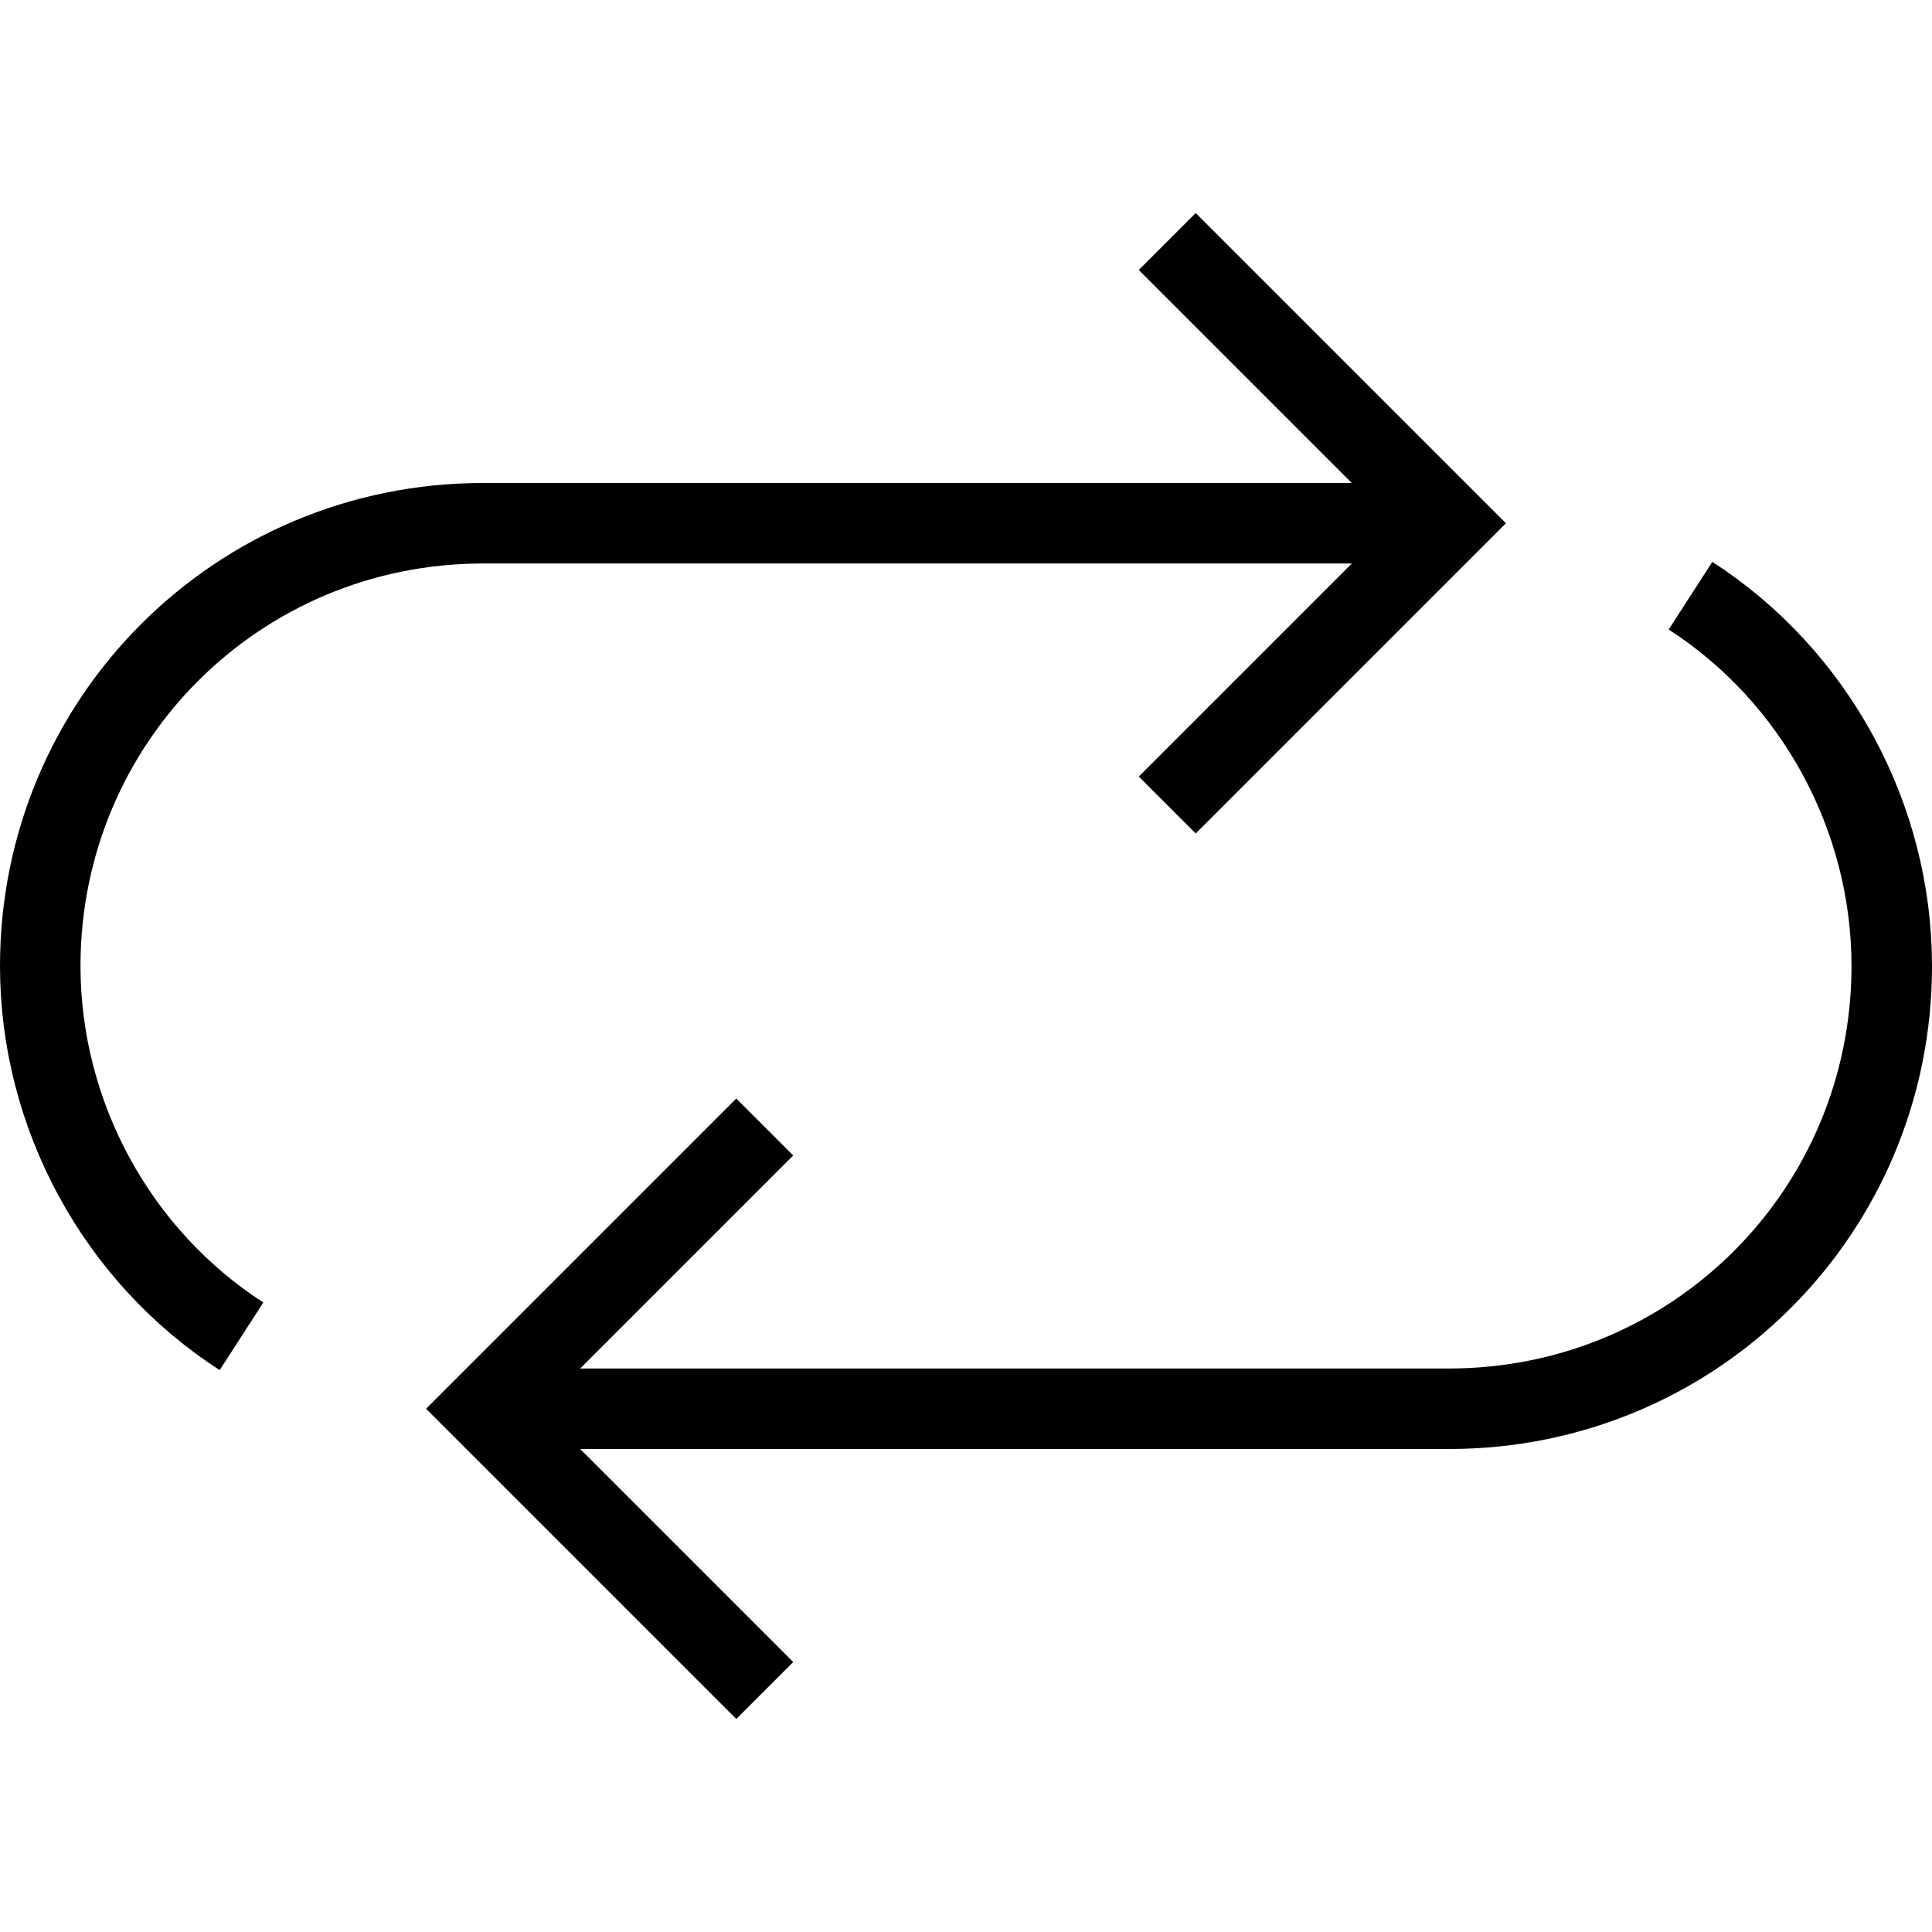 <?xml version="1.0" encoding="utf-8"?>
<!-- Generator: Adobe Illustrator 19.2.0, SVG Export Plug-In . SVG Version: 6.00 Build 0)  -->
<svg version="1.1" id="Layer_1" xmlns="http://www.w3.org/2000/svg" xmlns:xlink="http://www.w3.org/1999/xlink" x="0px" y="0px"
	 viewBox="0 0 48 48" style="enable-background:new 0 0 48 48;" xml:space="preserve">
<style type="text/css">
	.st0{fill:none;stroke:#000000;stroke-width:2;stroke-miterlimit:10;}
</style>
<title>Untitled-12</title>
<g id="Repeat">
	<path class="st0" d="M42,14.8c3.1,2,5,5.5,5,9.2l0,0c0,6.1-4.9,11-11,11H12"/>
	<path class="st0" d="M6,33.2c-3.1-2-5-5.5-5-9.2l0,0c0-6.1,4.9-11,11-11h24"/>
	<polyline class="st0" points="29,20 36,13 29,6 	"/>
	<polyline class="st0" points="19,42 12,35 19,28 	"/>
</g>
</svg>
